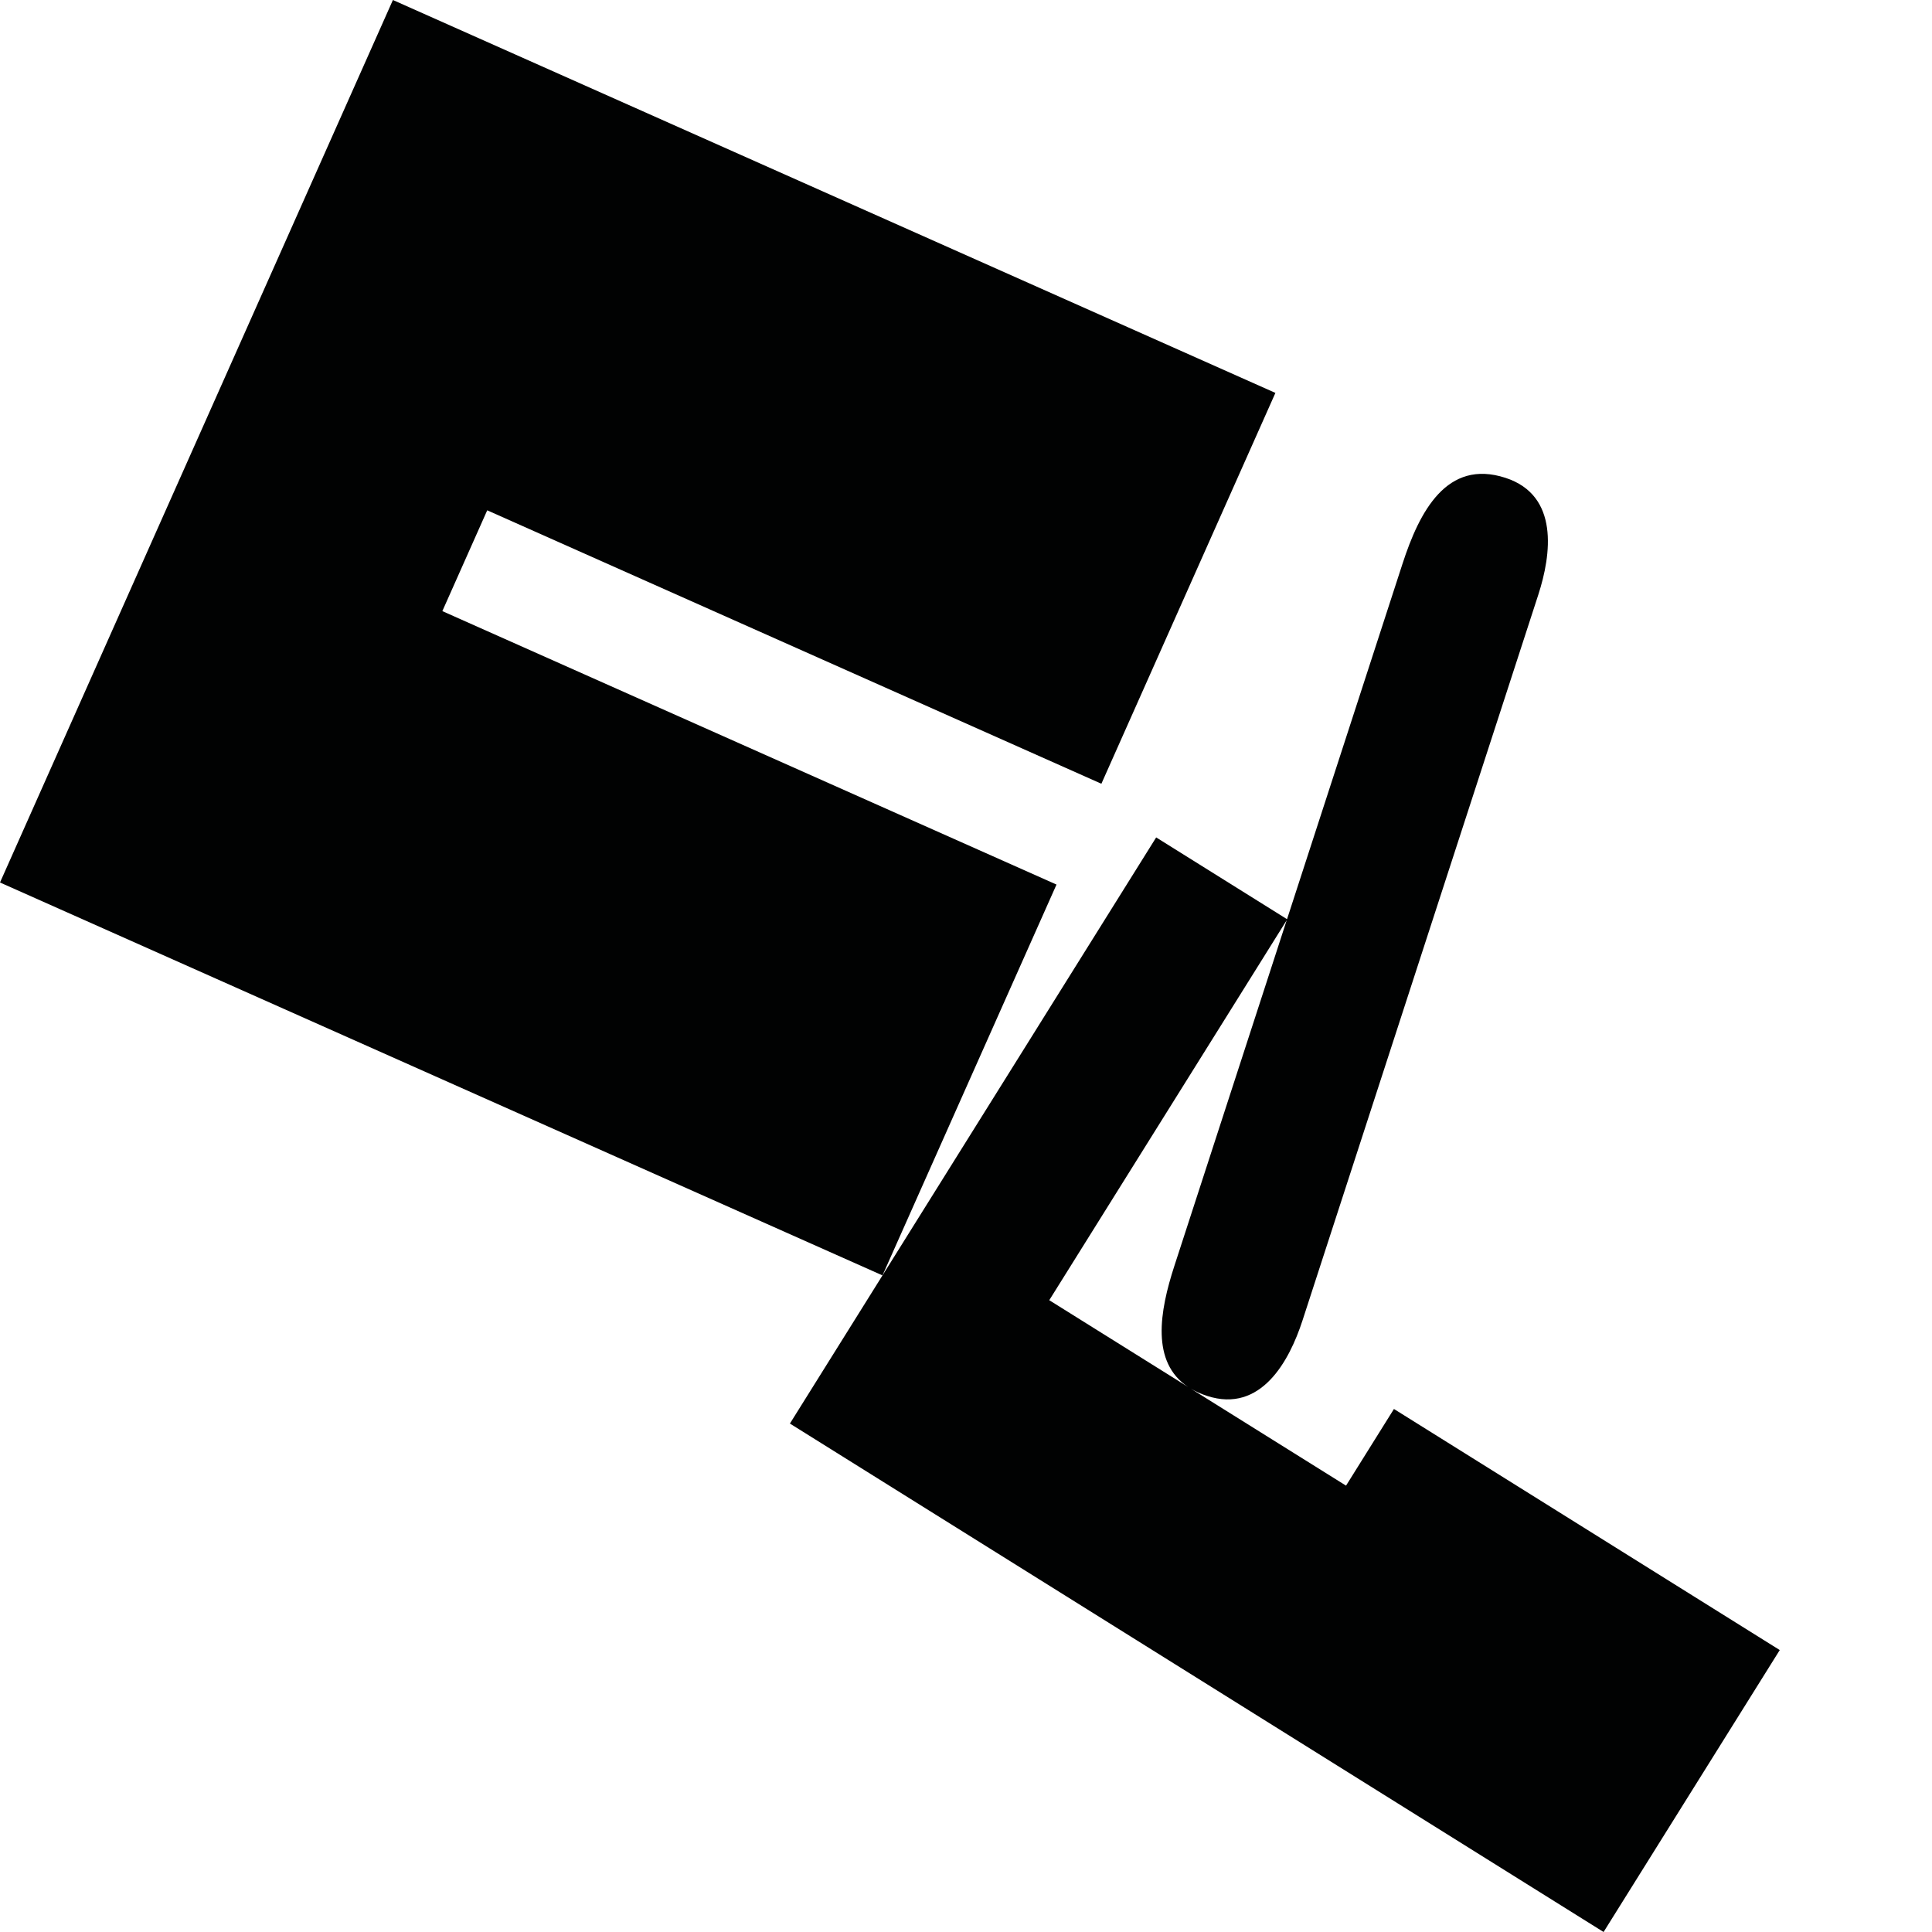 <?xml version="1.0" encoding="utf-8"?>
<!-- Generator: Adobe Illustrator 16.0.0, SVG Export Plug-In . SVG Version: 6.00 Build 0)  -->
<!DOCTYPE svg PUBLIC "-//W3C//DTD SVG 1.1//EN" "http://www.w3.org/Graphics/SVG/1.1/DTD/svg11.dtd">
<svg version="1.1" id="Calque_1" xmlns="http://www.w3.org/2000/svg" xmlns:xlink="http://www.w3.org/1999/xlink" x="0px" y="0px"
	 width="1190.551px" height="1190.551px" viewBox="0 0 1190.551 1190.551" enable-background="new 0 0 1190.551 1190.551"
	 xml:space="preserve">
<g>
	<polygon fill="#010202" points="651.048,545.091 272.584,376.588 300.242,314.467 678.706,482.969 785.938,242.122 242.122,0 
		0,543.815 543.815,785.937 	"/>
	<path fill="#010202" d="M858.987,868.249l-29.522,47.246l-95.67-59.781c2.926,1.747,6.266,3.258,10.072,4.495
		c33.229,10.797,50.671-21.577,58.761-46.476c3.262-10.036,18.495-56.921,23.385-71.97c0.955-2.939,1.516-4.664,1.516-4.664
		c13.764-42.361,116.75-359.32,120.386-370.511c8.091-24.901,13.007-61.343-20.221-72.139
		c-36.159-11.751-53.012,20.813-63.459,53.052c-3.102,9.58-39.354,121.153-71.128,218.929l-80.641-50.39l-225.7,361.197
		l501.404,313.312l108.565-173.741L858.987,868.249z M792.905,567.05c-21.665,66.67-41.207,126.806-46.675,143.63
		c0,0-0.068,0.213-0.198,0.612c-0.858,2.643-1.317,4.053-1.317,4.053l0.002,0.001c-4.269,13.15-16.393,50.489-21.005,64.64
		c-9.187,28.195-14.551,59.476,8.479,74.726l-85.61-53.495L792.905,567.05z"/>
</g>
</svg>

